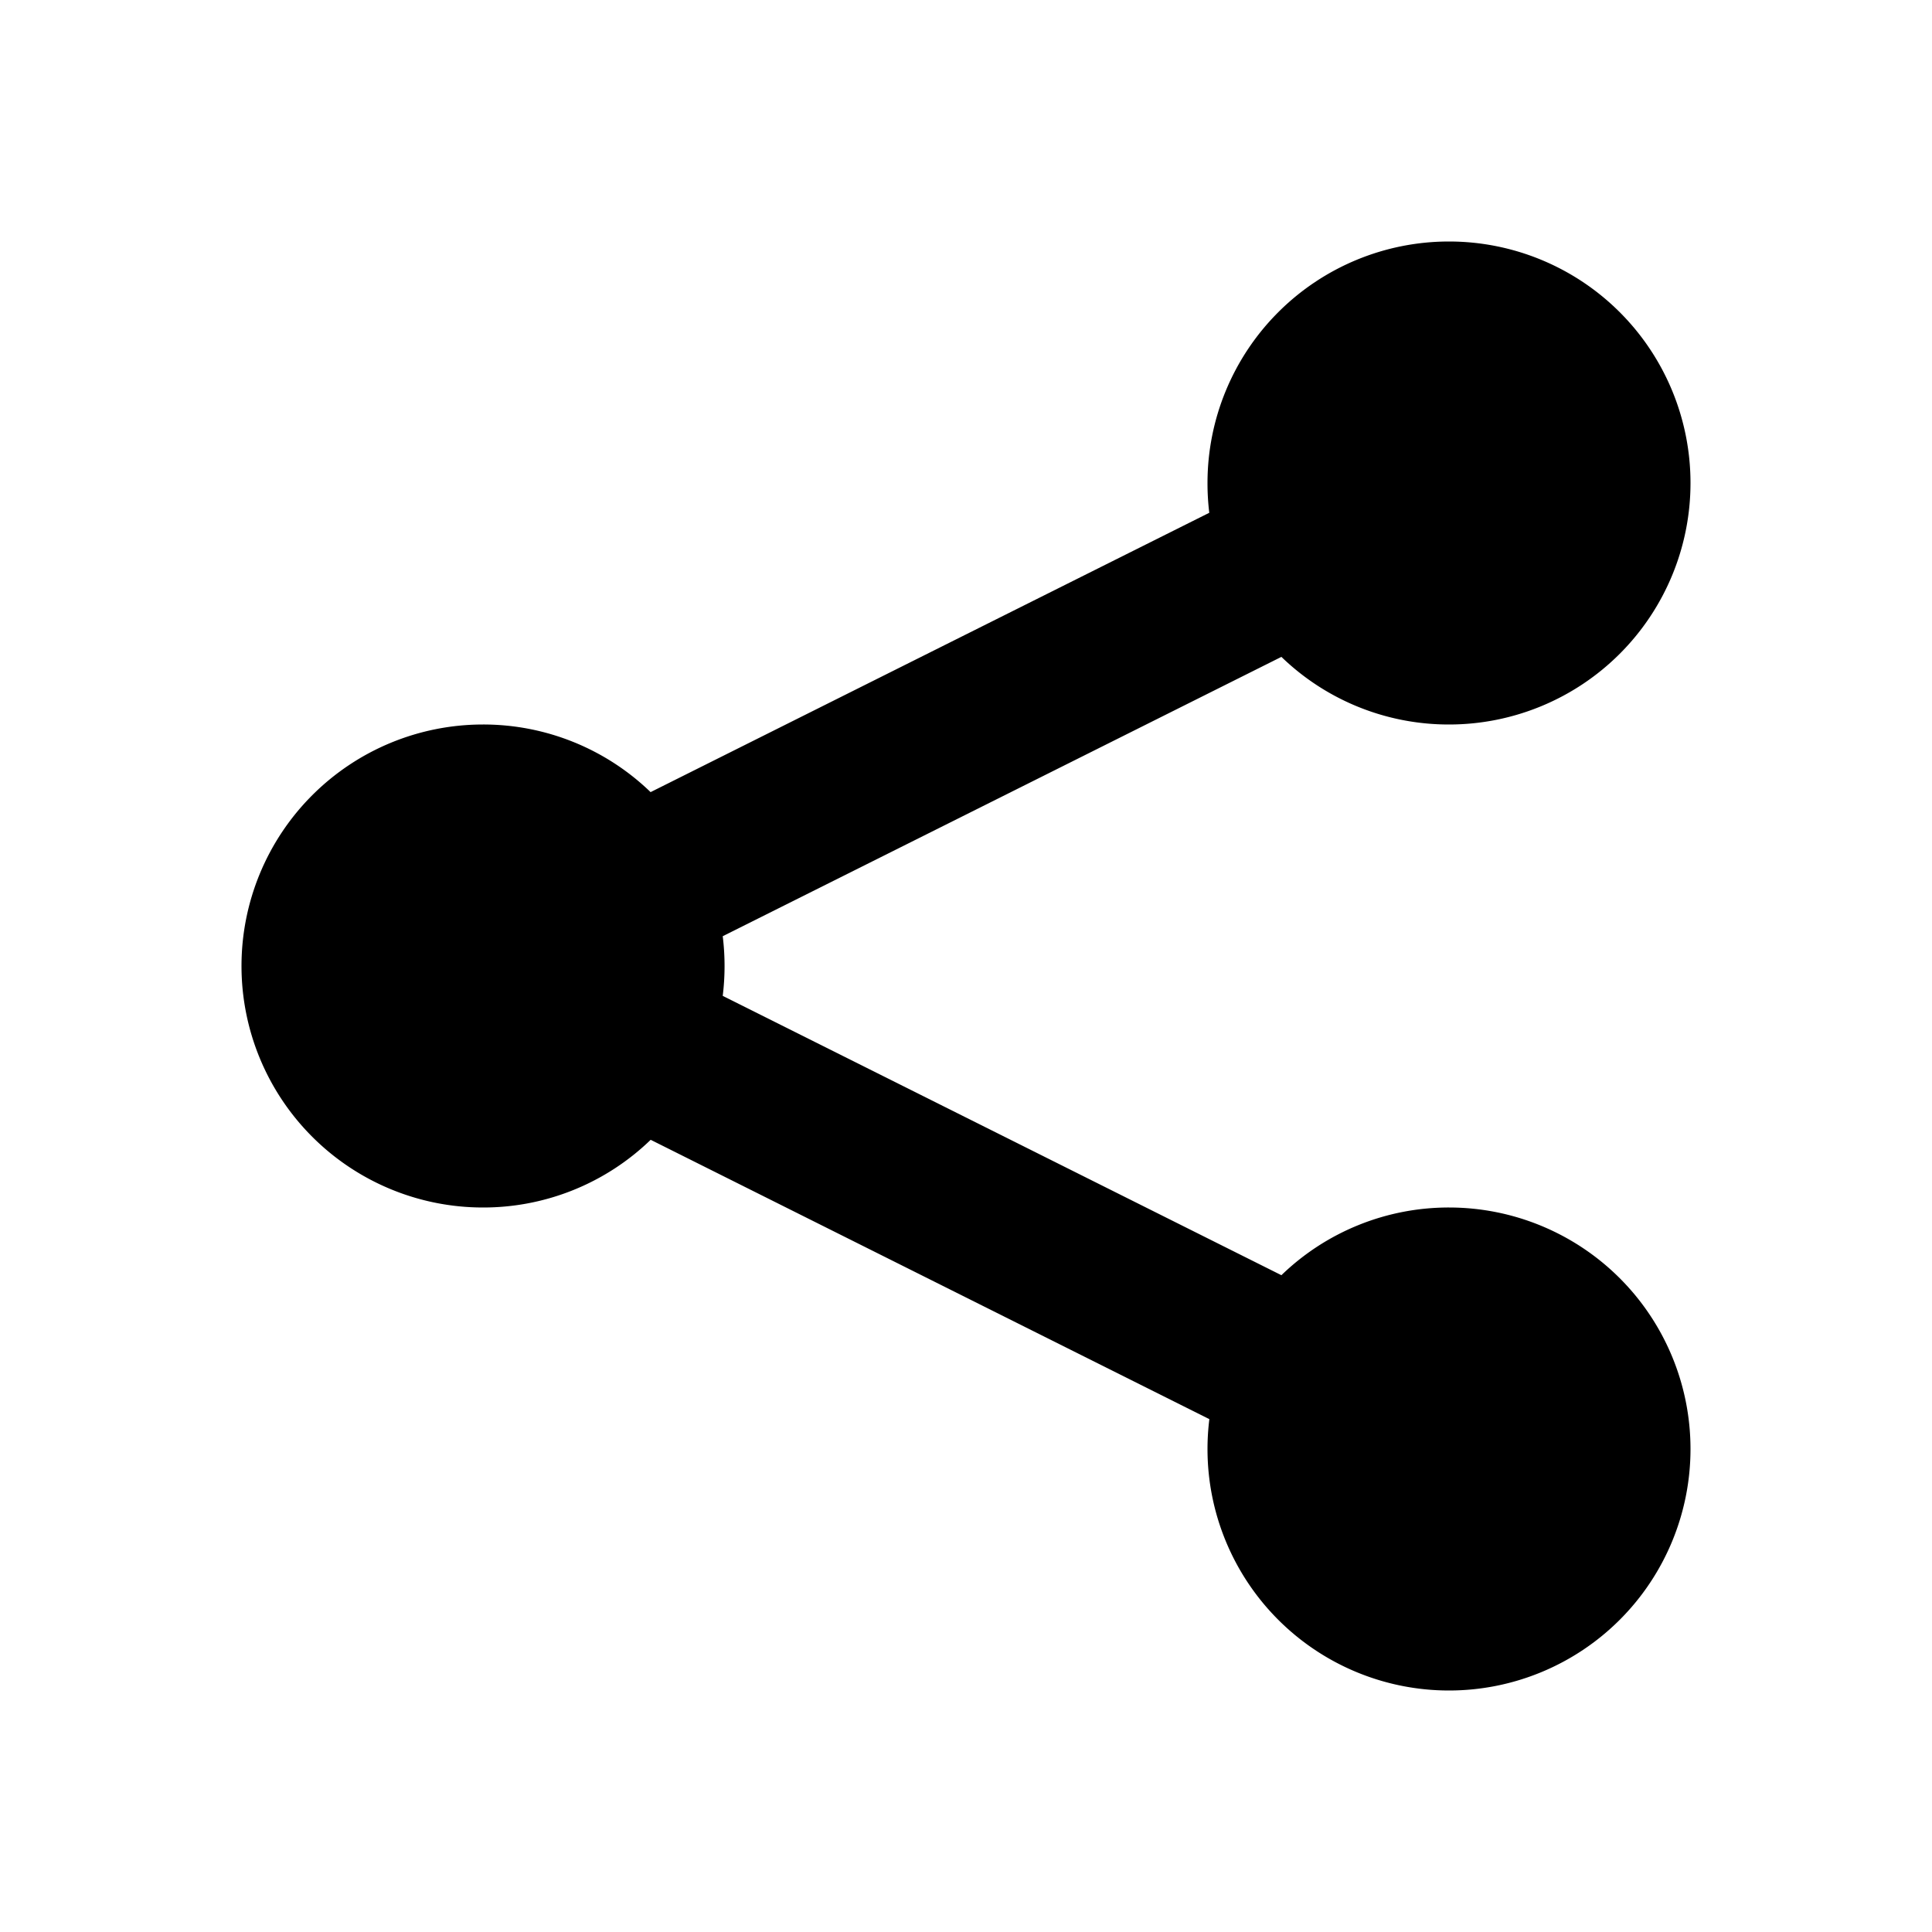 <svg class="gi gi-share" width="1em" height="1em" viewBox="0 0 24 24" fill="currentColor" xmlns="http://www.w3.org/2000/svg">
  <path d="M18 3a3 3 0 1 1 0 6 2.99 2.99 0 0 1-2.082-.84l-6.94 3.47a3.03 3.03 0 0 1 0 .741l6.94 3.47A2.99 2.99 0 0 1 18 15a3 3 0 1 1 0 6 3 3 0 0 1-3-3 3.03 3.03 0 0 1 .023-.371l-6.94-3.47A2.99 2.99 0 0 1 6 15a3 3 0 1 1 0-6 2.99 2.99 0 0 1 2.082.84l6.94-3.47A3.03 3.03 0 0 1 15 6a3 3 0 0 1 3-3z"/>
</svg>
